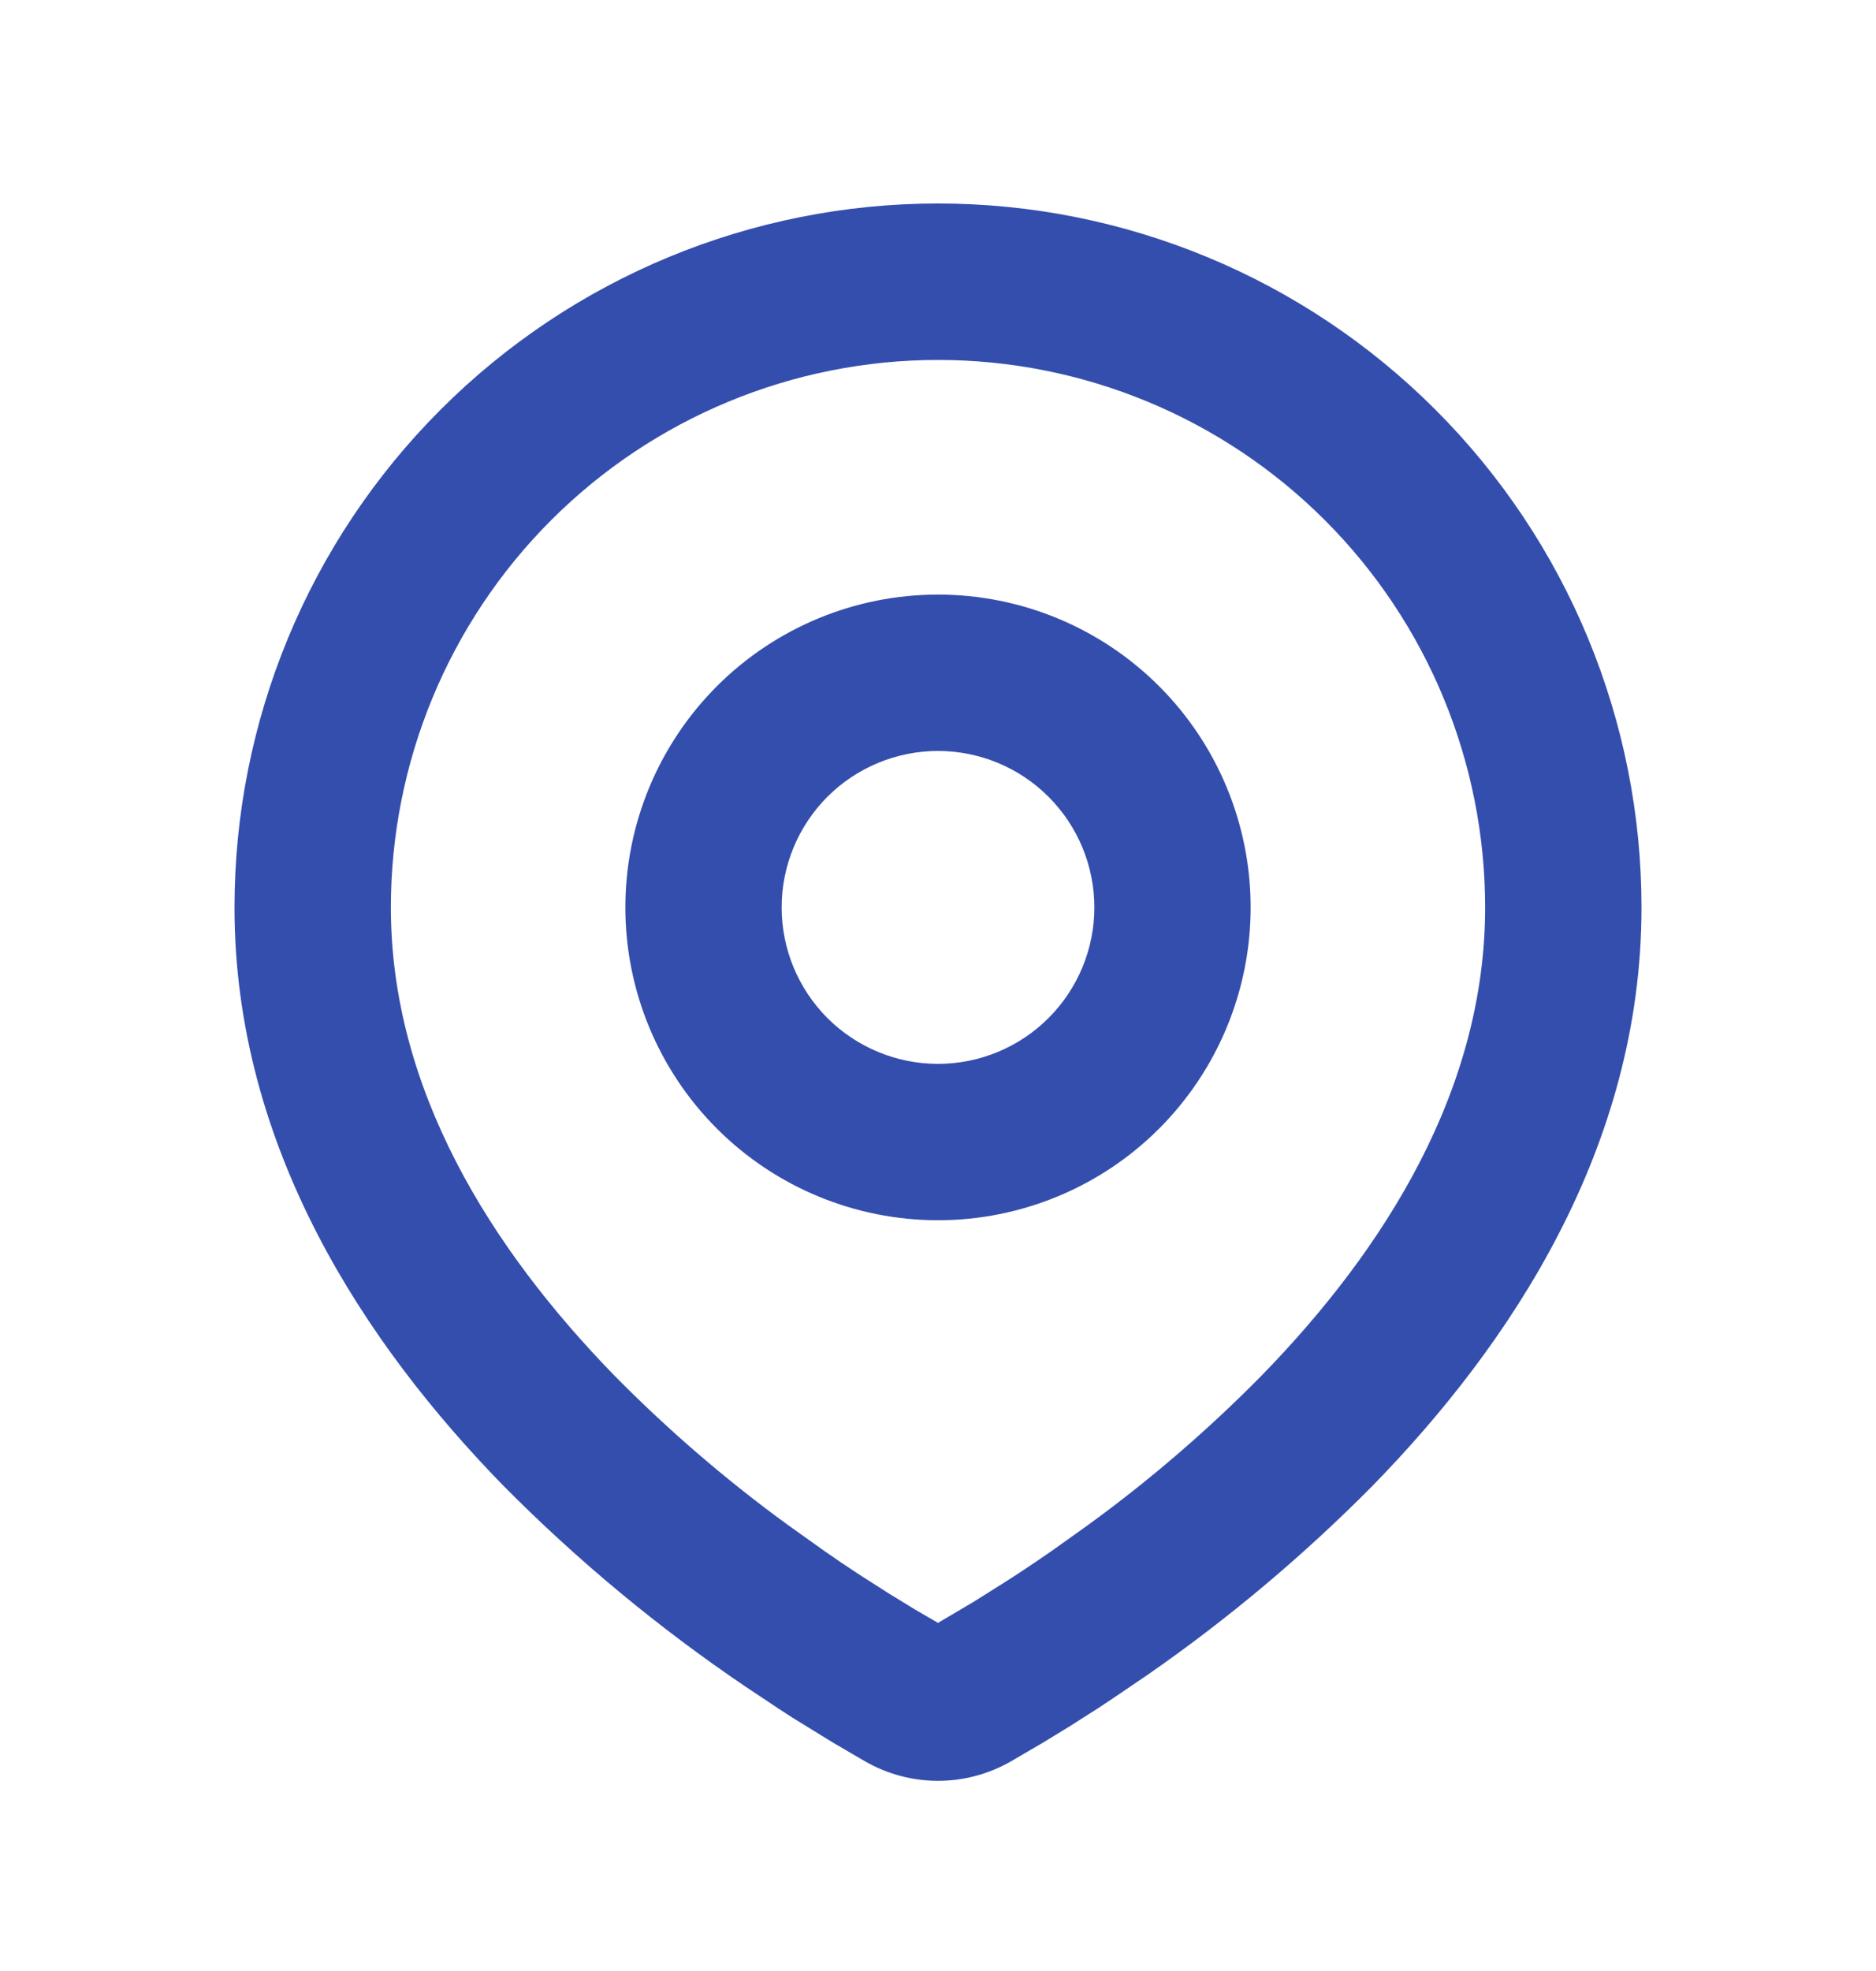<svg width="20" height="21" viewBox="0 0 20 21" fill="none" xmlns="http://www.w3.org/2000/svg">
<path fill-rule="evenodd" clip-rule="evenodd" d="M10 2.168C11.989 2.168 13.897 2.958 15.303 4.365C16.71 5.771 17.5 7.679 17.5 9.668C17.5 12.23 16.103 14.326 14.632 15.831C13.896 16.574 13.094 17.248 12.235 17.844L11.88 18.085L11.713 18.196L11.399 18.396L11.119 18.567L10.773 18.769C10.537 18.903 10.271 18.974 10 18.974C9.729 18.974 9.463 18.903 9.227 18.769L8.881 18.567L8.447 18.3L8.287 18.196L7.946 17.969C7.019 17.342 6.156 16.626 5.368 15.831C3.897 14.325 2.5 12.23 2.5 9.668C2.5 7.679 3.29 5.771 4.697 4.365C6.103 2.958 8.011 2.168 10 2.168ZM10 3.835C8.453 3.835 6.969 4.449 5.875 5.543C4.781 6.637 4.167 8.121 4.167 9.668C4.167 11.603 5.227 13.301 6.559 14.665C7.132 15.245 7.751 15.777 8.411 16.256L8.793 16.528C8.916 16.614 9.034 16.694 9.148 16.768L9.473 16.976L9.759 17.151L10 17.291L10.379 17.067L10.685 16.875C10.848 16.772 11.022 16.656 11.207 16.528L11.589 16.256C12.249 15.777 12.868 15.245 13.441 14.665C14.773 13.302 15.833 11.603 15.833 9.668C15.833 8.121 15.219 6.637 14.125 5.543C13.031 4.449 11.547 3.835 10 3.835ZM10 6.335C10.884 6.335 11.732 6.686 12.357 7.311C12.982 7.936 13.333 8.784 13.333 9.668C13.333 10.552 12.982 11.4 12.357 12.025C11.732 12.65 10.884 13.001 10 13.001C9.116 13.001 8.268 12.65 7.643 12.025C7.018 11.4 6.667 10.552 6.667 9.668C6.667 8.784 7.018 7.936 7.643 7.311C8.268 6.686 9.116 6.335 10 6.335ZM10 8.001C9.558 8.001 9.134 8.177 8.821 8.489C8.509 8.802 8.333 9.226 8.333 9.668C8.333 10.11 8.509 10.534 8.821 10.847C9.134 11.159 9.558 11.335 10 11.335C10.442 11.335 10.866 11.159 11.178 10.847C11.491 10.534 11.667 10.11 11.667 9.668C11.667 9.226 11.491 8.802 11.178 8.489C10.866 8.177 10.442 8.001 10 8.001Z" fill="#344EAD"/>
</svg>
